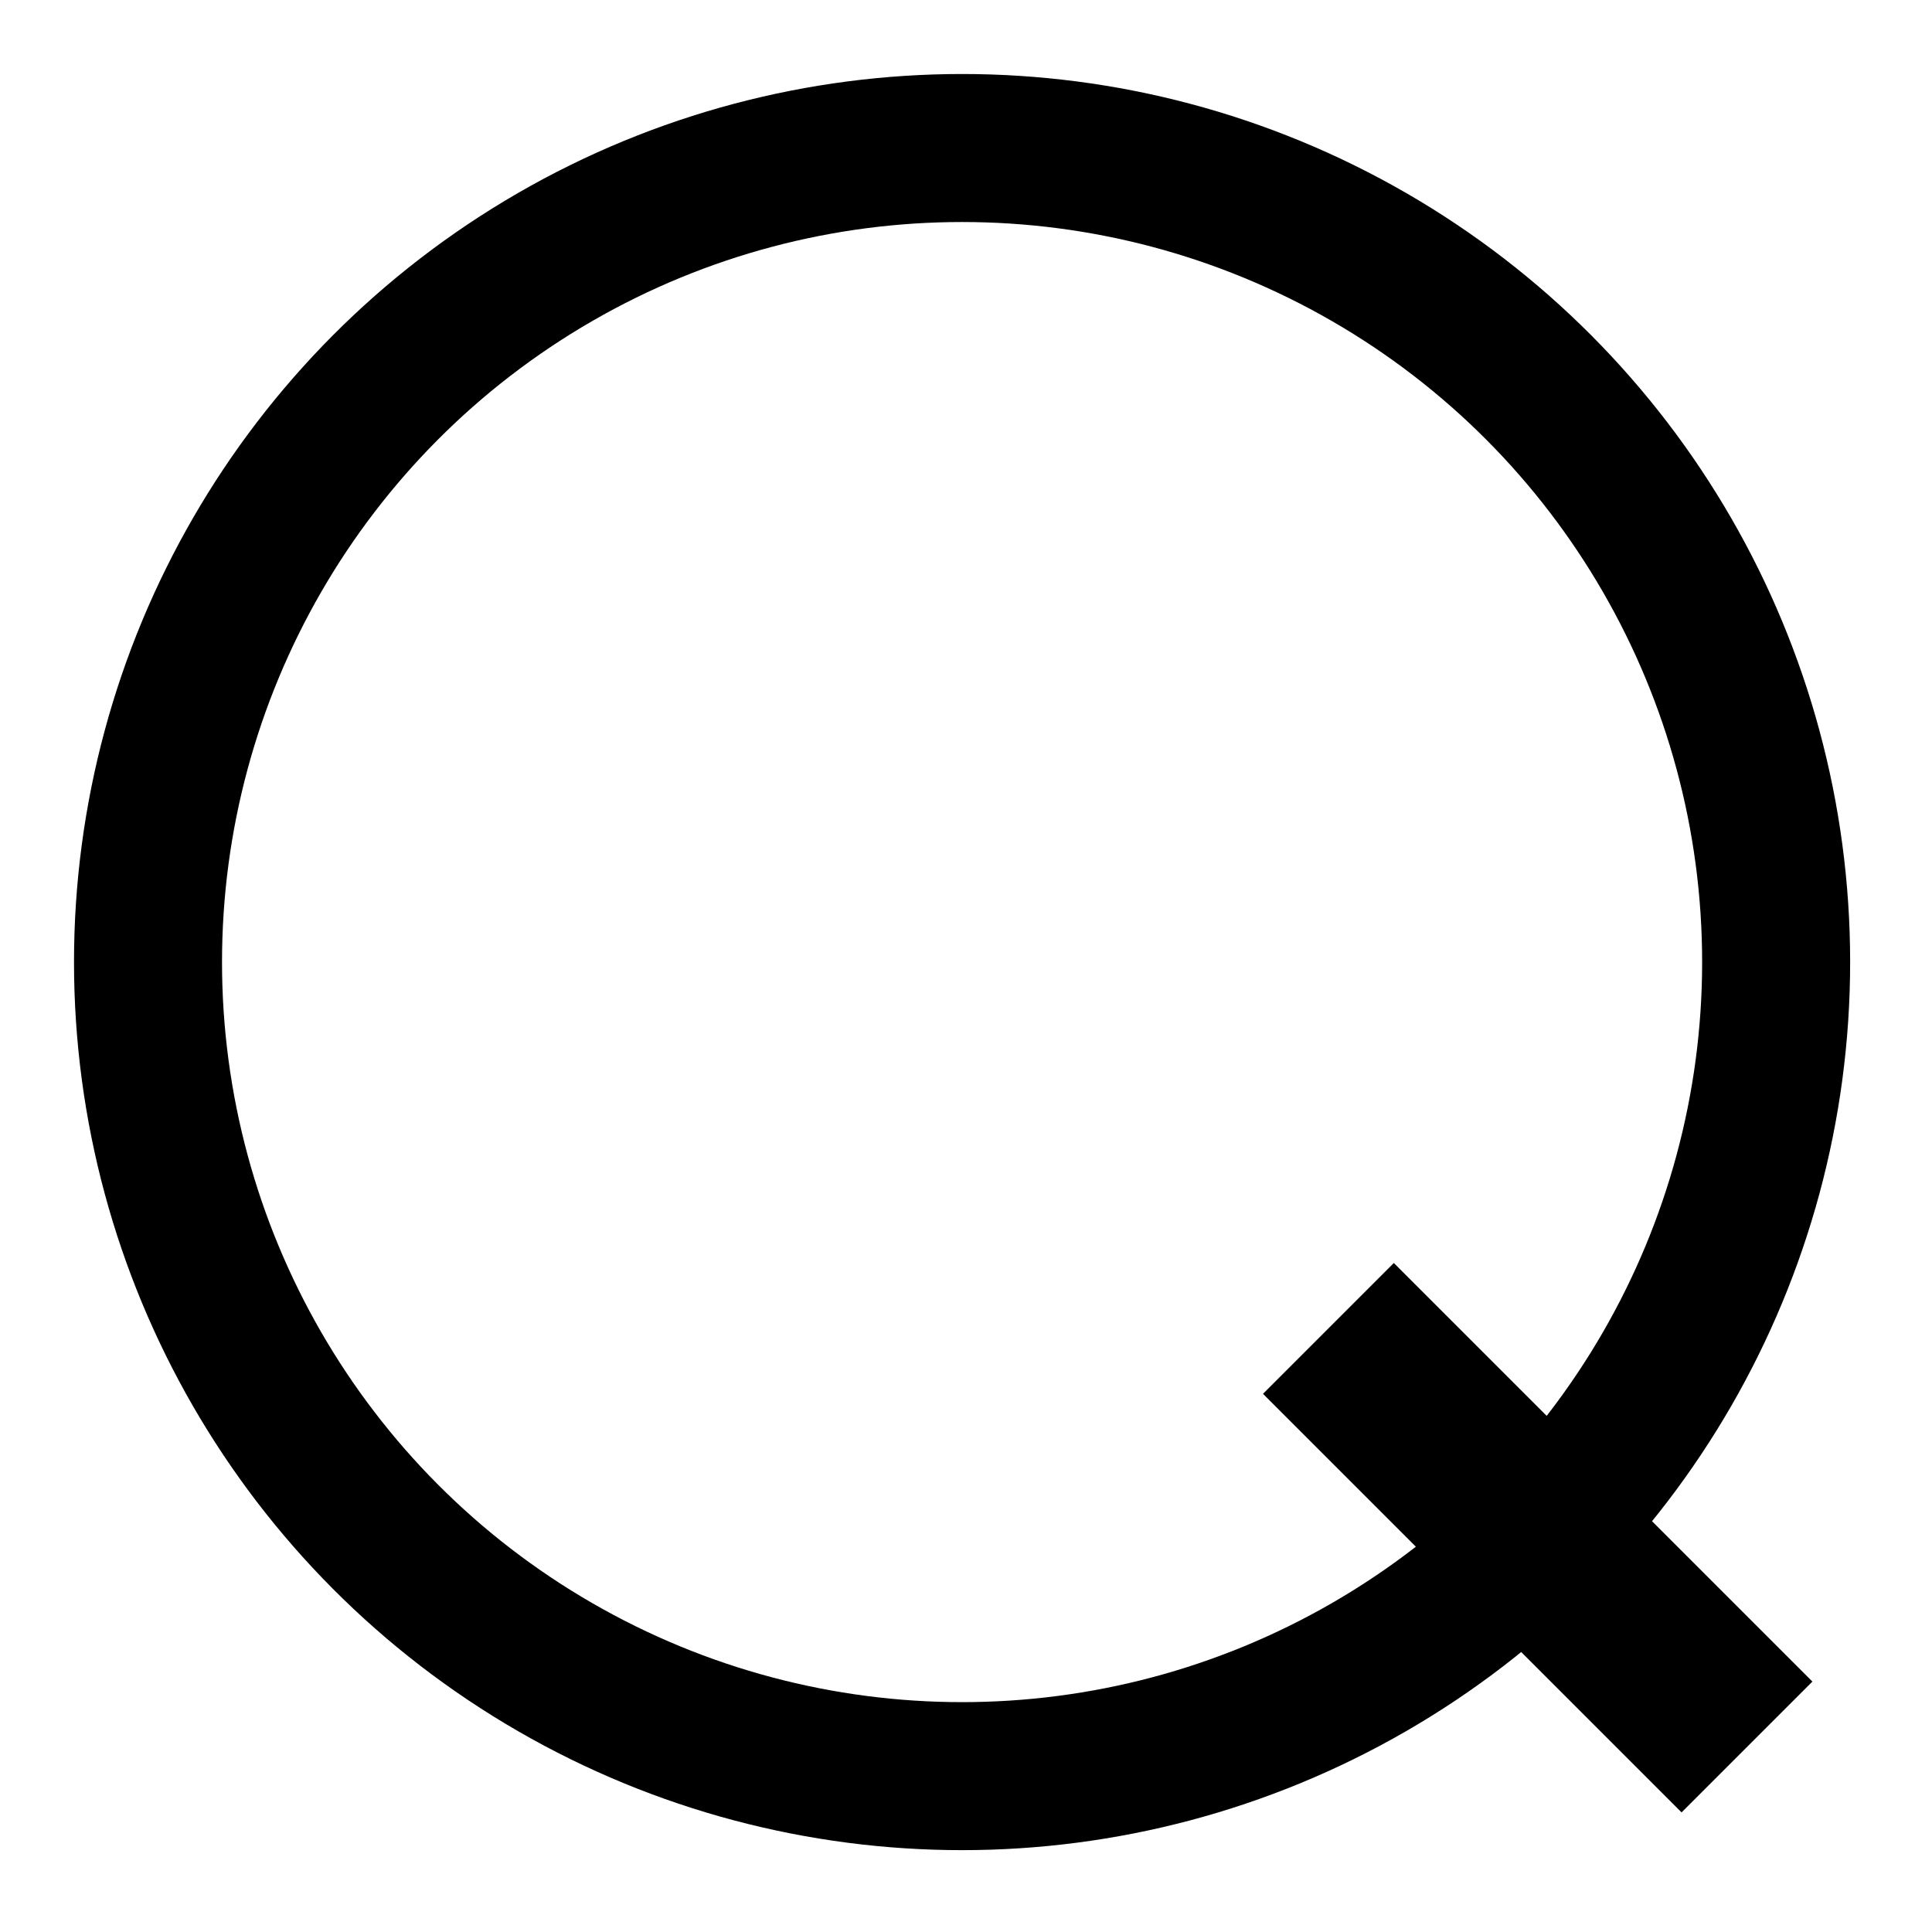 <?xml version="1.0"?><svg fill="transparent" viewBox="-65 -65 130.53 130.53" width="130.53px" height="130.53px" xmlns="http://www.w3.org/2000/svg"><path stroke="black" fill="none" stroke-width="12.5" stroke-linejoin="miter" d="M 24.75 24.75 L 53.03 53.03"/><circle cx="0" cy="0" r="55" stroke="black" fill="none" stroke-width="10"/></svg>